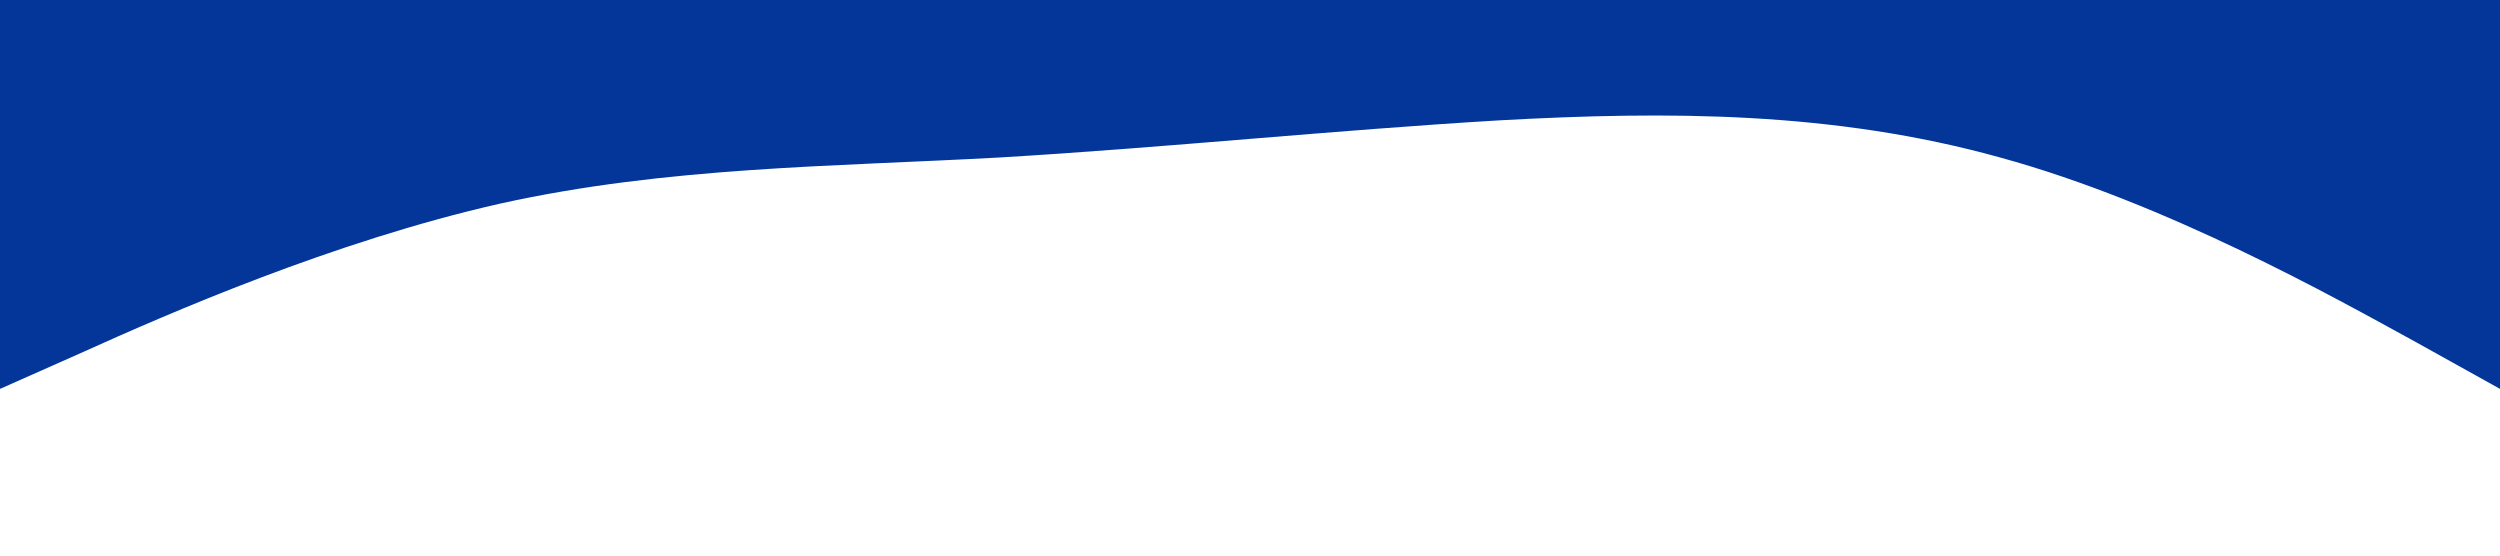 <?xml version="1.0" standalone="no"?><svg xmlns="http://www.w3.org/2000/svg" viewBox="0 0 1440 320"><path fill="#043699" fill-opacity="1" d="M0,224L48,202.7C96,181,192,139,288,117.3C384,96,480,96,576,90.7C672,85,768,75,864,69.3C960,64,1056,64,1152,90.7C1248,117,1344,171,1392,197.3L1440,224L1440,0L1392,0C1344,0,1248,0,1152,0C1056,0,960,0,864,0C768,0,672,0,576,0C480,0,384,0,288,0C192,0,96,0,48,0L0,0Z"></path></svg>